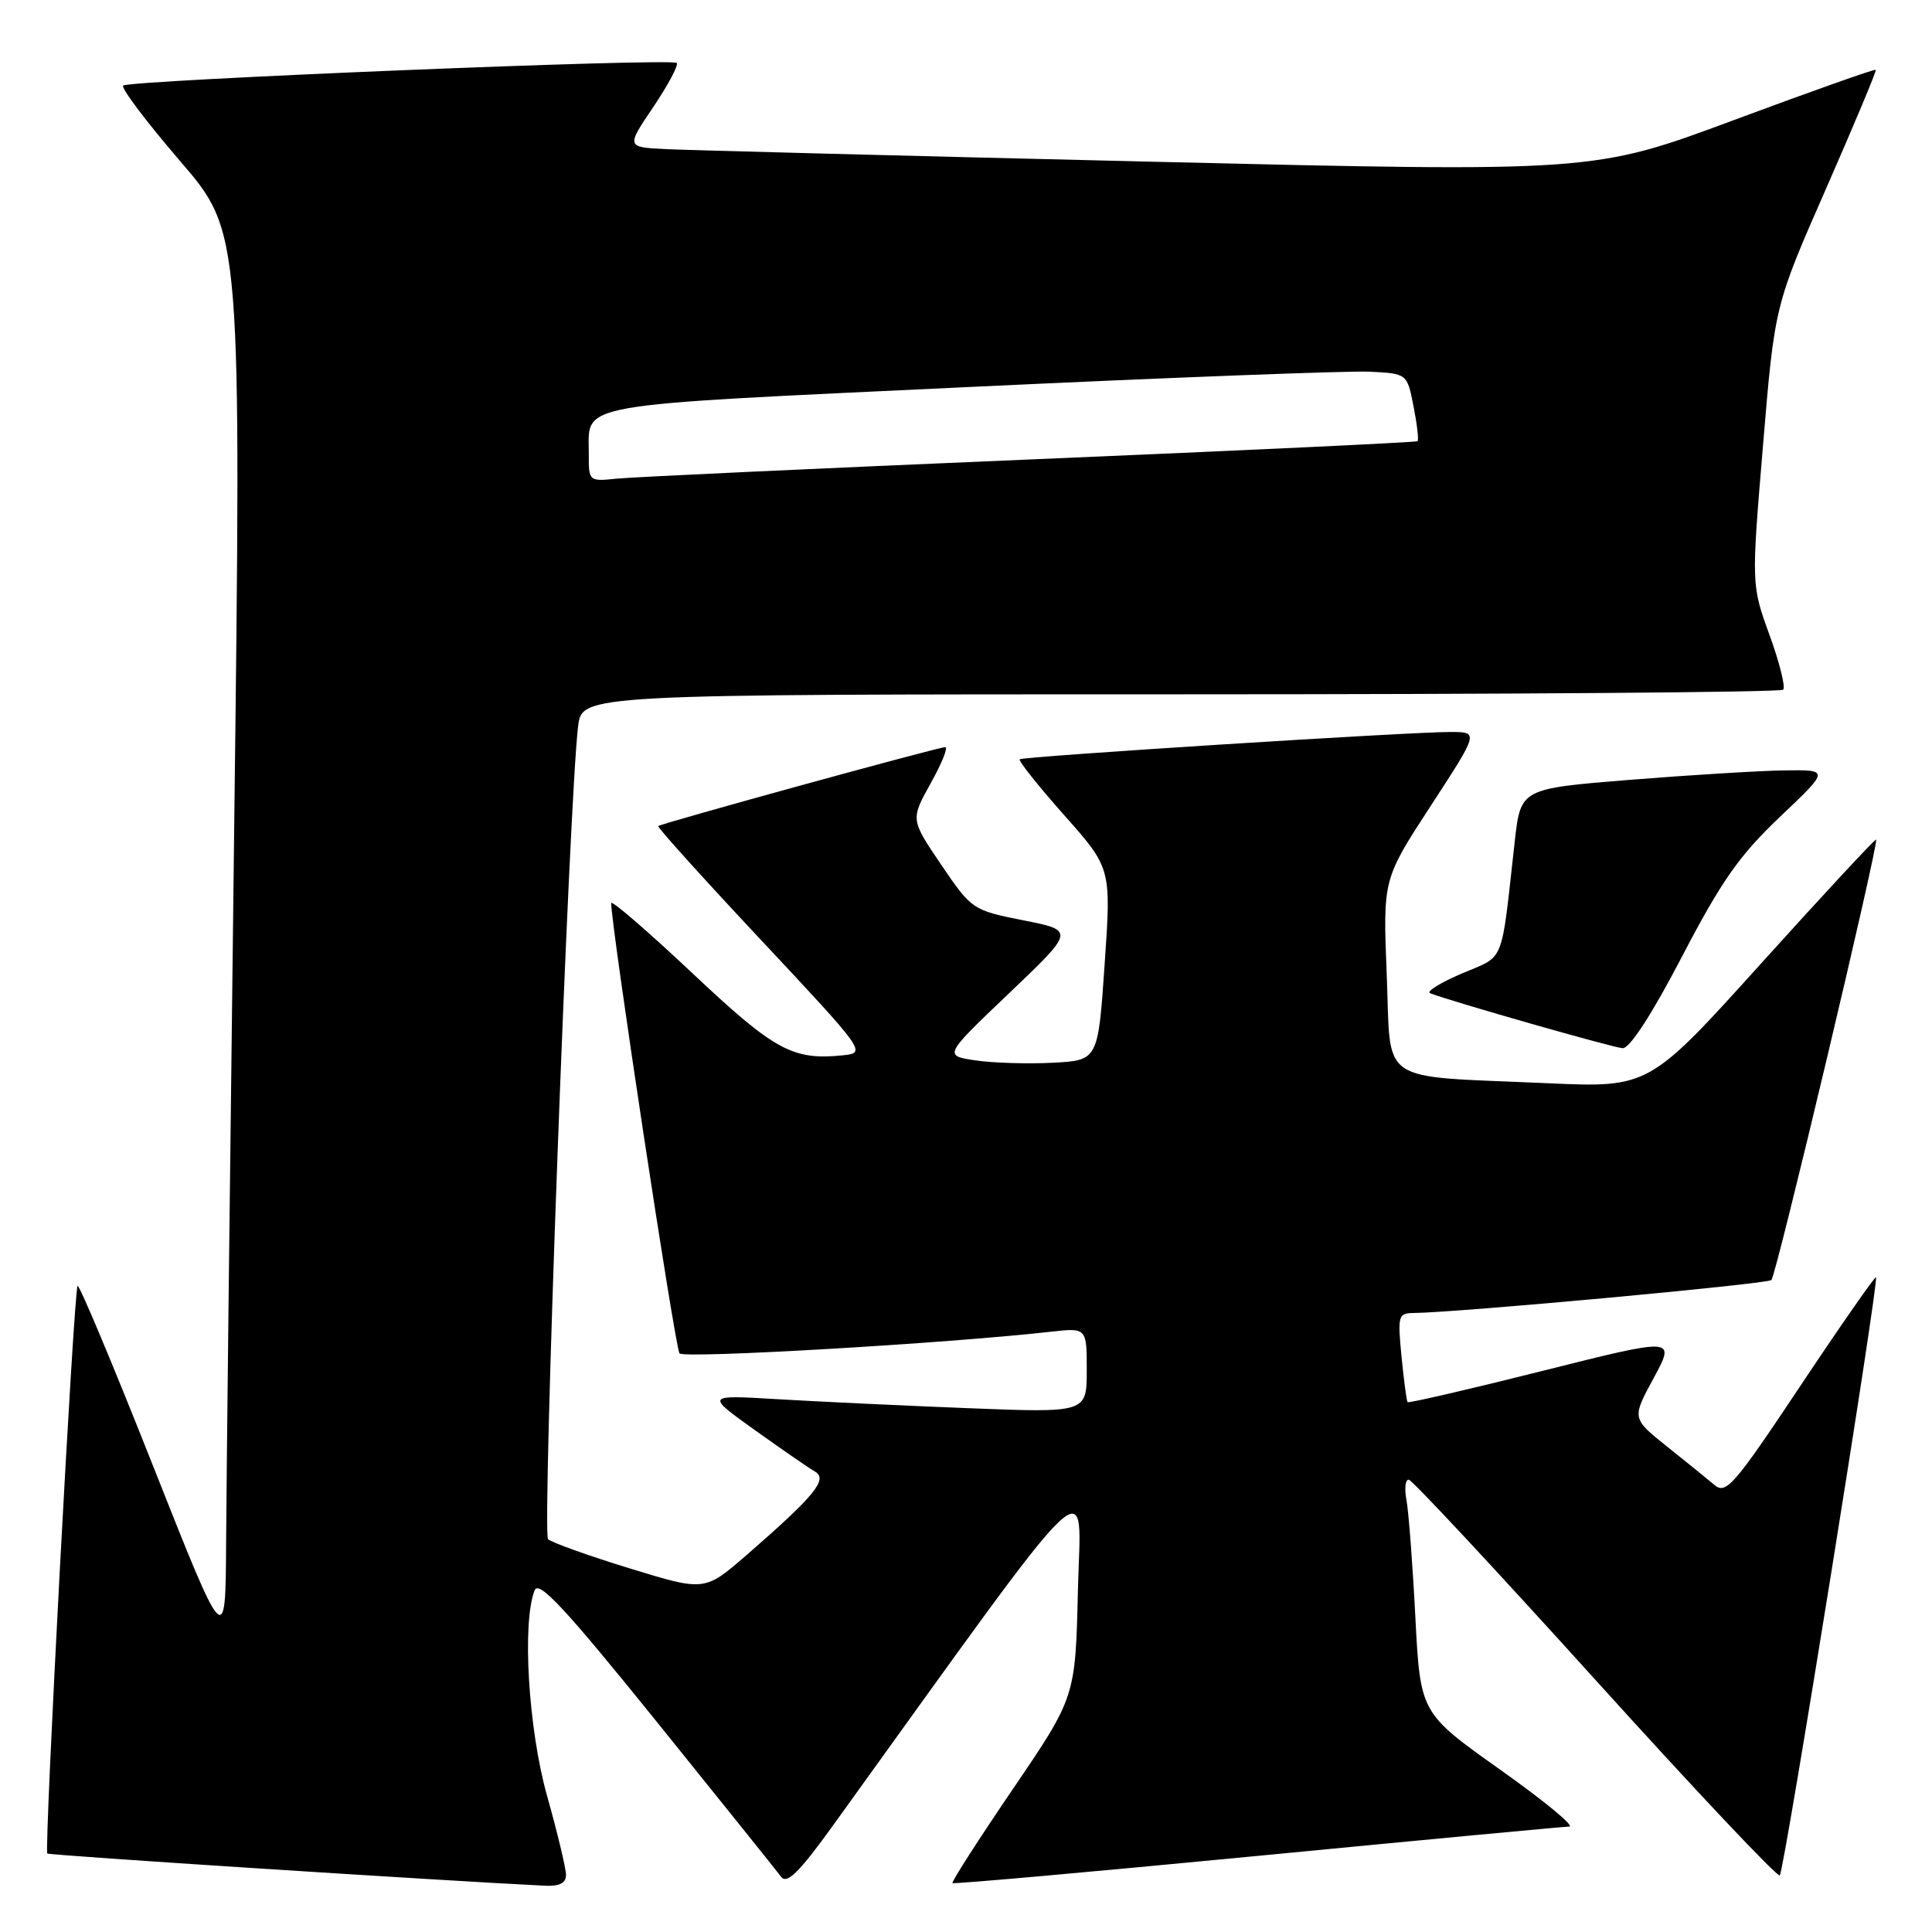 <?xml version="1.0" encoding="UTF-8" standalone="no"?>
<!DOCTYPE svg PUBLIC "-//W3C//DTD SVG 1.1//EN" "http://www.w3.org/Graphics/SVG/1.1/DTD/svg11.dtd" >
<svg xmlns="http://www.w3.org/2000/svg" xmlns:xlink="http://www.w3.org/1999/xlink" version="1.1" viewBox="0 0 256 256">
 <g >
 <path fill="currentColor"
d=" M 75.00 248.45 C 75.00 247.59 73.88 242.89 72.50 238.00 C 70.01 229.15 69.15 215.00 70.84 210.73 C 71.39 209.34 74.86 213.07 87.02 228.14 C 95.53 238.70 102.95 247.94 103.50 248.68 C 104.27 249.72 105.89 248.12 110.46 241.77 C 146.21 192.16 143.19 195.07 142.83 210.69 C 142.50 224.87 142.50 224.87 134.21 237.06 C 129.65 243.76 126.05 249.37 126.21 249.52 C 126.37 249.67 144.50 248.05 166.50 245.93 C 188.50 243.80 207.14 242.05 207.93 242.03 C 208.72 242.01 204.60 238.62 198.78 234.49 C 188.20 226.98 188.20 226.98 187.54 214.24 C 187.18 207.23 186.65 200.26 186.36 198.75 C 186.08 197.24 186.21 196.03 186.67 196.07 C 187.13 196.11 198.25 208.05 211.40 222.59 C 224.54 237.13 235.54 248.79 235.83 248.50 C 236.42 247.92 249.00 169.67 248.58 169.25 C 248.44 169.11 243.94 175.56 238.59 183.59 C 229.78 196.82 228.71 198.06 227.18 196.77 C 226.26 195.99 223.41 193.68 220.86 191.65 C 216.22 187.94 216.22 187.94 219.13 182.58 C 222.03 177.22 222.03 177.22 204.39 181.65 C 194.69 184.09 186.64 185.95 186.51 185.79 C 186.38 185.63 186.02 182.91 185.71 179.75 C 185.18 174.34 185.27 174.00 187.32 173.98 C 193.27 173.91 234.19 170.14 234.72 169.61 C 235.37 168.97 248.99 111.67 248.59 111.26 C 248.47 111.13 241.64 118.48 233.43 127.58 C 218.50 144.13 218.50 144.13 205.00 143.53 C 182.23 142.51 184.35 143.94 183.75 129.18 C 183.24 116.50 183.24 116.50 189.60 106.75 C 195.95 97.00 195.95 97.00 192.23 96.99 C 186.95 96.97 135.58 100.23 135.12 100.61 C 134.91 100.79 137.55 104.11 140.99 107.99 C 147.25 115.04 147.25 115.04 146.37 127.77 C 145.50 140.50 145.50 140.50 139.50 140.82 C 136.20 140.99 131.60 140.85 129.27 140.51 C 125.03 139.88 125.03 139.88 133.73 131.59 C 142.42 123.30 142.42 123.30 135.61 121.95 C 128.87 120.61 128.75 120.53 124.72 114.59 C 120.65 108.59 120.65 108.59 123.32 103.79 C 124.79 101.16 125.66 99.00 125.25 99.00 C 124.32 99.00 87.61 109.10 87.22 109.46 C 87.07 109.61 93.22 116.43 100.89 124.61 C 114.70 139.36 114.80 139.50 111.73 139.83 C 105.05 140.53 102.64 139.22 91.70 128.91 C 85.81 123.37 80.99 119.21 80.99 119.67 C 80.95 122.56 89.46 178.66 90.04 179.33 C 90.65 180.04 125.41 178.02 139.25 176.46 C 144.00 175.93 144.00 175.93 144.00 181.57 C 144.00 187.21 144.00 187.21 128.25 186.59 C 119.59 186.25 108.22 185.71 103.00 185.40 C 93.50 184.83 93.50 184.83 100.00 189.48 C 103.58 192.04 107.17 194.52 107.99 194.99 C 109.75 196.01 107.96 198.19 98.94 206.04 C 93.37 210.87 93.37 210.87 83.44 207.82 C 77.97 206.14 73.11 204.40 72.62 203.95 C 71.81 203.20 75.40 106.07 76.60 96.25 C 77.12 92.00 77.12 92.00 156.39 92.00 C 199.99 92.00 235.94 91.73 236.28 91.39 C 236.61 91.05 235.80 87.79 234.47 84.14 C 232.06 77.50 232.06 77.50 233.61 59.00 C 235.15 40.50 235.15 40.50 241.96 25.00 C 245.70 16.47 248.67 9.39 248.55 9.25 C 248.43 9.11 239.97 12.11 229.75 15.91 C 211.16 22.82 211.16 22.82 152.33 21.42 C 119.97 20.65 91.13 19.90 88.24 19.76 C 82.97 19.50 82.97 19.50 86.57 14.17 C 88.55 11.23 89.94 8.61 89.67 8.34 C 89.00 7.67 17.05 10.62 16.32 11.34 C 16.01 11.66 19.41 16.16 23.88 21.36 C 32.00 30.80 32.00 30.80 31.02 110.65 C 30.48 154.57 30.00 196.80 29.96 204.50 C 29.88 218.50 29.88 218.50 20.28 194.24 C 15.00 180.90 10.50 170.17 10.28 170.39 C 9.79 170.88 5.83 245.16 6.27 245.60 C 6.50 245.84 58.70 249.21 72.25 249.87 C 74.13 249.96 75.00 249.51 75.00 248.45 Z  M 222.88 126.74 C 228.10 116.73 230.46 113.36 235.84 108.25 C 242.43 102.00 242.43 102.00 236.46 102.08 C 233.18 102.13 223.97 102.69 216.00 103.33 C 201.50 104.50 201.50 104.50 200.71 111.50 C 198.85 128.13 199.49 126.52 193.71 128.99 C 190.84 130.22 188.95 131.39 189.50 131.61 C 192.27 132.69 213.70 138.81 215.00 138.89 C 215.94 138.95 218.87 134.44 222.88 126.74 Z  M 78.02 60.15 C 78.04 53.29 75.17 53.80 128.19 51.29 C 154.76 50.03 178.74 49.12 181.47 49.25 C 186.45 49.50 186.45 49.50 187.30 53.84 C 187.77 56.23 188.01 58.31 187.83 58.46 C 187.65 58.61 164.55 59.70 136.50 60.88 C 108.45 62.06 83.81 63.21 81.75 63.42 C 78.03 63.81 78.00 63.78 78.02 60.15 Z "/>
</g>
</svg>